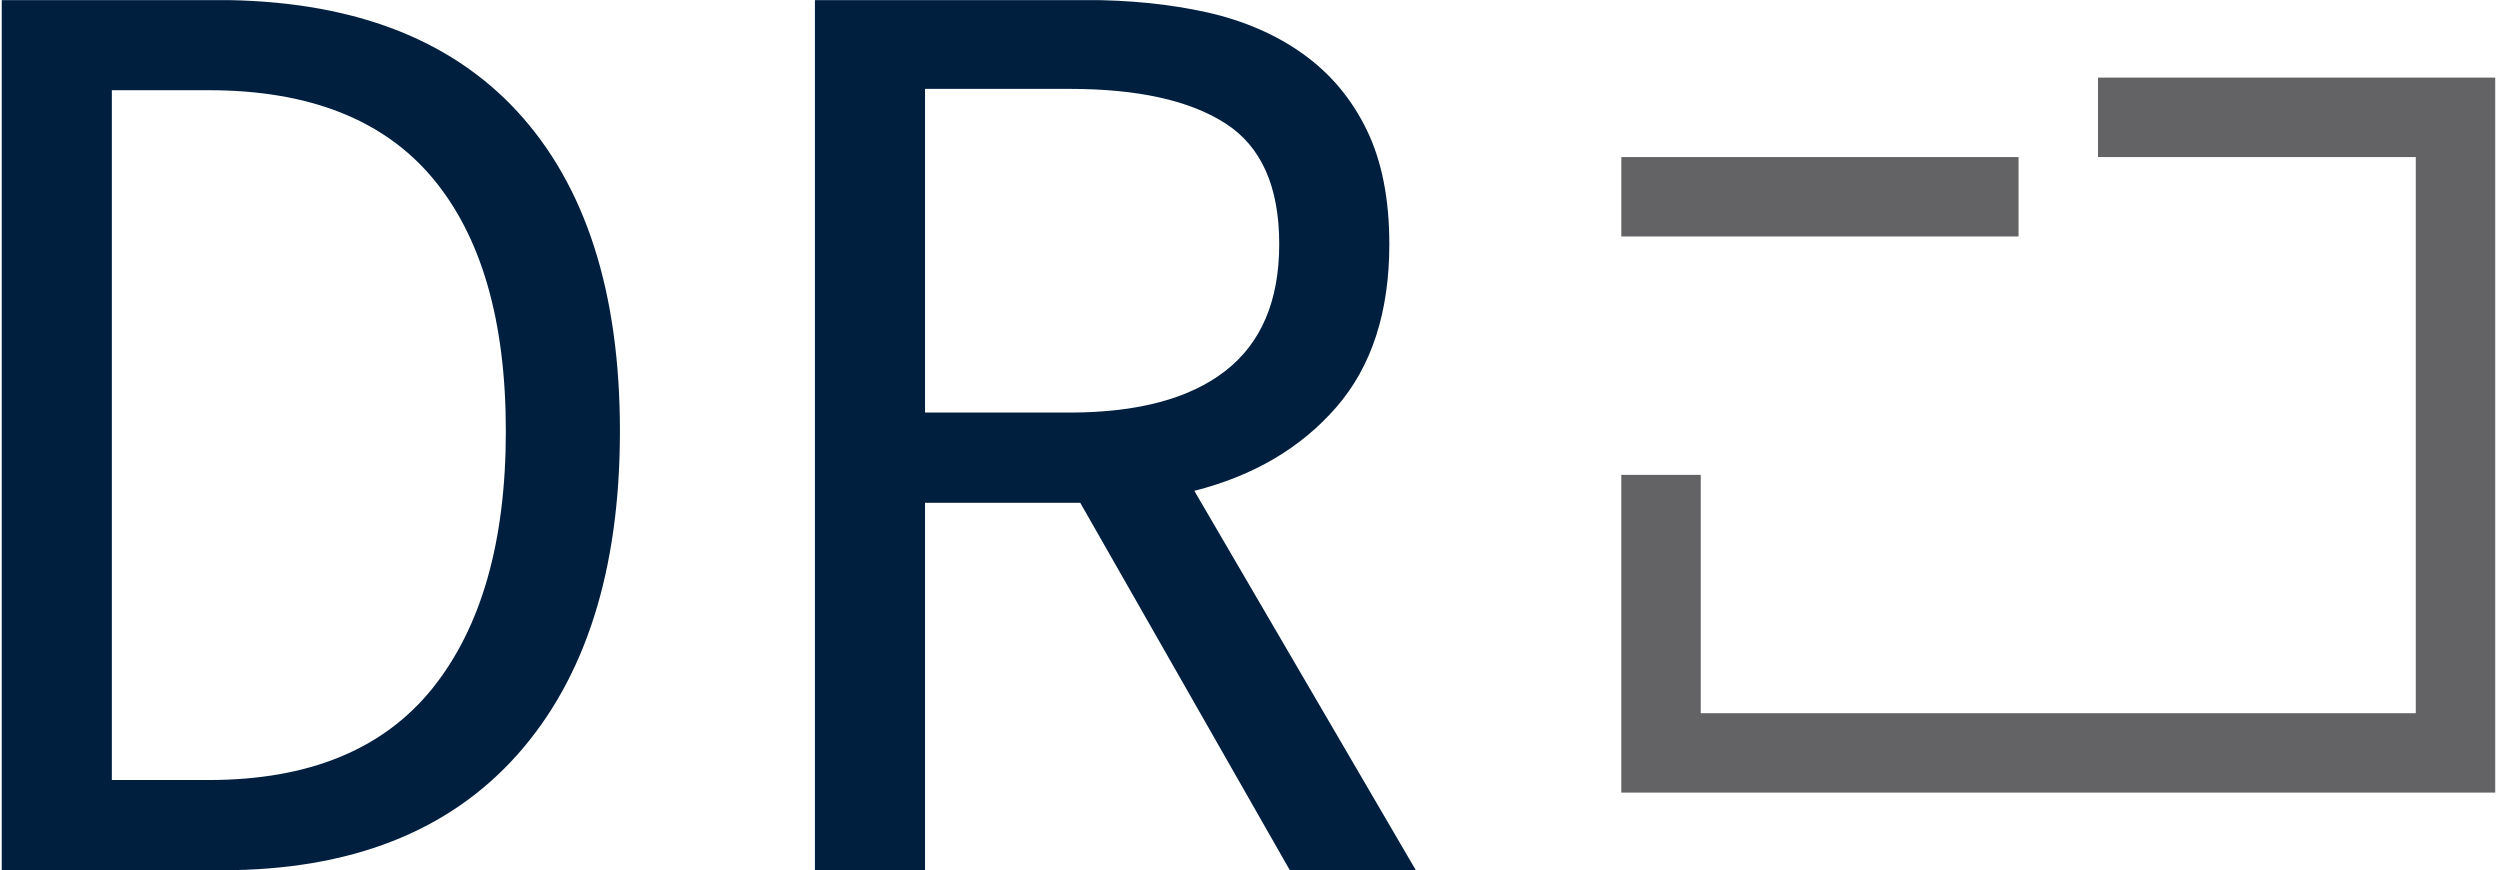 <svg xmlns="http://www.w3.org/2000/svg" version="1.1" xmlns:xlink="http://www.w3.org/1999/xlink" xmlns:svgjs="http://svgjs.dev/svgjs" width="1000" height="348" viewBox="0 0 1000 348"><g transform="matrix(1,0,0,1,-0.606,0.046)"><svg viewBox="0 0 396 138" data-background-color="#ffffff" preserveAspectRatio="xMidYMid meet" height="348" width="1000" xmlns="http://www.w3.org/2000/svg" xmlns:xlink="http://www.w3.org/1999/xlink"><g id="tight-bounds" transform="matrix(1,0,0,1,0.24,-0.018)"><svg viewBox="0 0 395.52 138.037" height="138.037" width="395.52"><g><svg viewBox="0 0 697.412 243.397" height="138.037" width="395.52"><g><svg viewBox="0 0 395.52 243.397" height="243.397" width="395.52"><g id="textblocktransform"><svg viewBox="0 0 395.52 243.397" height="243.397" width="395.52" id="textblock"><g><svg viewBox="0 0 395.52 243.397" height="243.397" width="395.52"><g transform="matrix(1,0,0,1,0,0)"><svg width="395.52" viewBox="4.35 -32.8 53.3 32.8" height="243.397" data-palette-color="#001f3f"><path d="M12.65 0L4.35 0 4.35-32.8 12.45-32.8Q19.9-32.8 23.78-28.6 27.65-24.4 27.65-16.55L27.65-16.55Q27.65-8.7 23.78-4.35 19.9 0 12.65 0L12.65 0ZM8.5-29.4L8.5-3.4 12.15-3.4Q17.8-3.4 20.58-6.85 23.35-10.3 23.35-16.55L23.35-16.55Q23.35-22.8 20.58-26.1 17.8-29.4 12.15-29.4L12.15-29.4 8.5-29.4ZM39.15 0L35 0 35-32.8 45.2-32.8Q47.7-32.8 49.8-32.33 51.9-31.85 53.42-30.75 54.95-29.65 55.8-27.9 56.65-26.15 56.65-23.6L56.65-23.6Q56.65-19.75 54.65-17.45 52.65-15.15 49.3-14.3L49.3-14.3 57.65 0 52.9 0 45-13.85 39.15-13.85 39.15 0ZM39.15-29.45L39.15-17.25 44.6-17.25Q48.45-17.25 50.47-18.82 52.5-20.4 52.5-23.6L52.5-23.6Q52.5-26.85 50.47-28.15 48.45-29.45 44.6-29.45L44.6-29.45 39.15-29.45Z" opacity="1" transform="matrix(1,0,0,1,0,0)" fill="#001f3f" class="wordmark-text-0" data-fill-palette-color="primary" id="text-0"></path></svg></g></svg></g></svg></g></svg></g><g transform="matrix(1,0,0,1,452.98,21.705)"><svg viewBox="0 0 244.431 199.987" height="199.987" width="244.431"><g><svg xmlns="http://www.w3.org/2000/svg" xmlns:xlink="http://www.w3.org/1999/xlink" version="1.1" x="0" y="0" viewBox="4.399 16.1 89.101 72.9" enable-background="new 0 0 100 100" xml:space="preserve" height="199.987" width="244.431" class="icon-icon-0" data-fill-palette-color="accent" id="icon-0"><g fill="#636365" data-fill-palette-color="accent"><polygon points="4.399,89 93.5,89 93.5,16.1 53,16.1 53,24.2 85.399,24.2 85.399,80.899 12.5,80.899 12.5,56.601 4.399,56.601  " fill="#636365" data-fill-palette-color="accent"></polygon><rect x="4.401" y="24.2" width="40.5" height="8.099" fill="#636365" data-fill-palette-color="accent"></rect></g></svg></g></svg></g></svg></g><defs></defs></svg><rect width="395.52" height="138.037" fill="none" stroke="none" visibility="hidden"></rect></g></svg></g></svg>